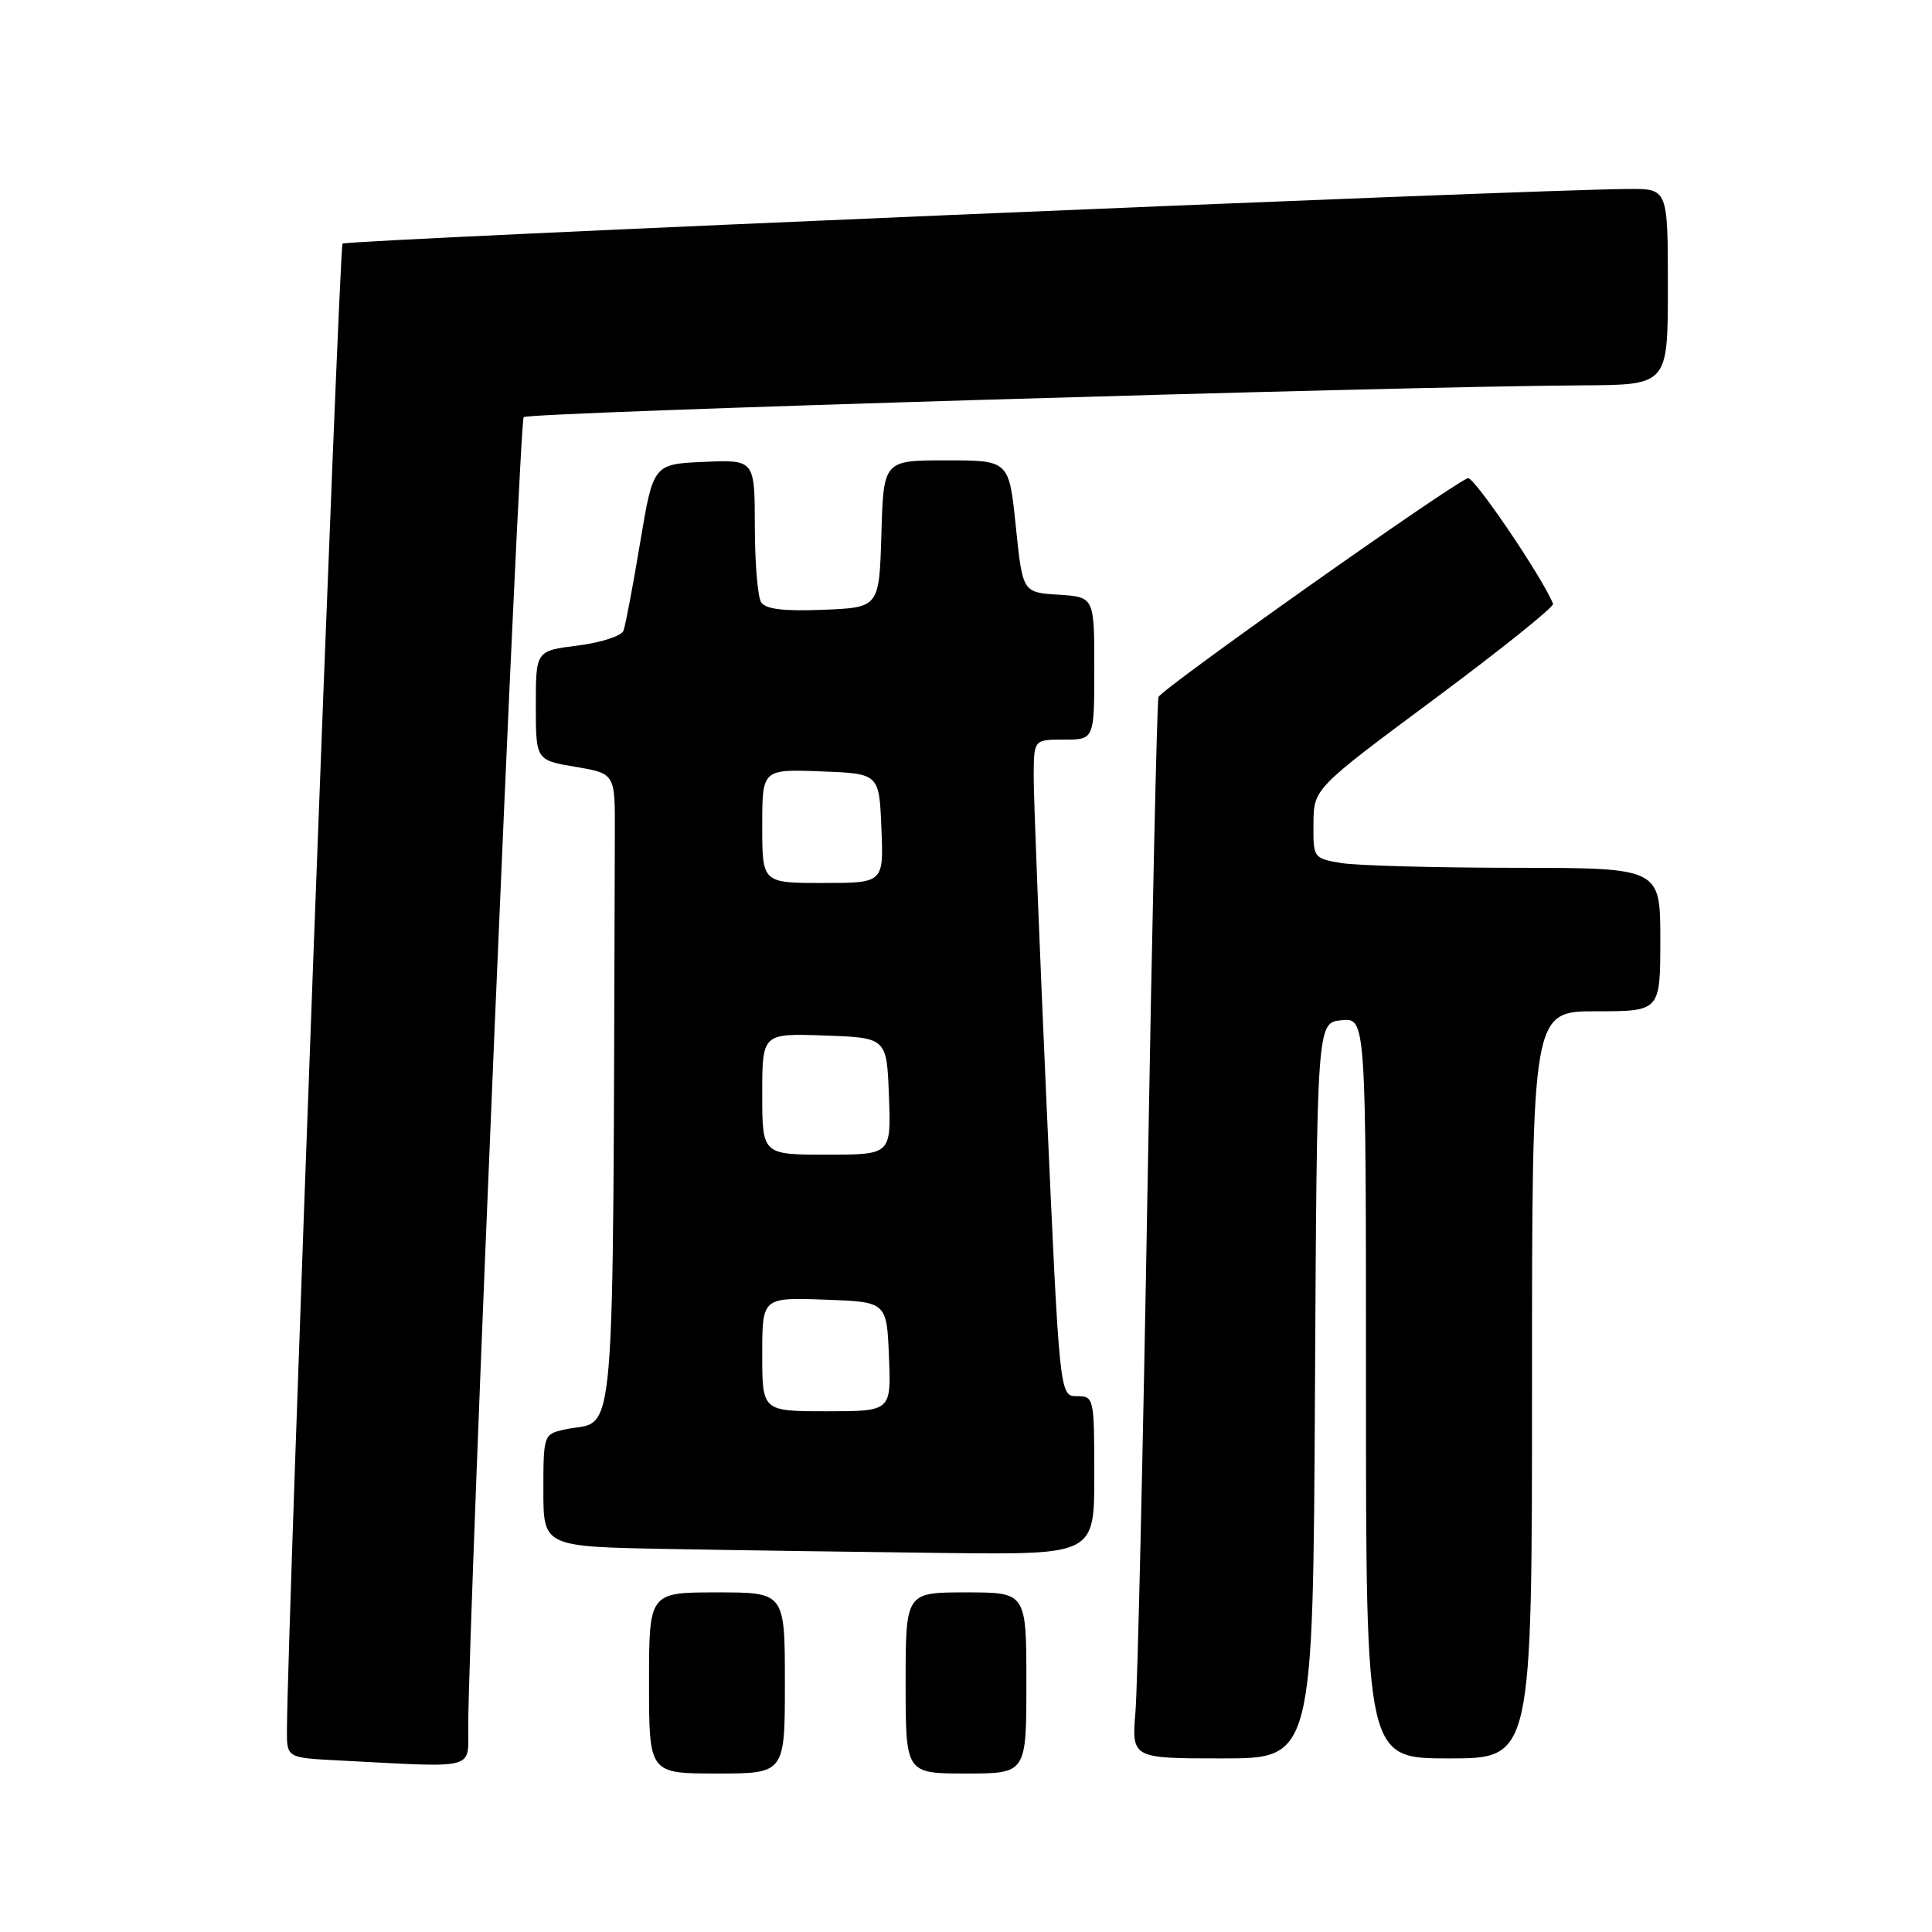 <?xml version="1.0" encoding="UTF-8" standalone="no"?>
<!DOCTYPE svg PUBLIC "-//W3C//DTD SVG 1.1//EN" "http://www.w3.org/Graphics/SVG/1.1/DTD/svg11.dtd" >
<svg xmlns="http://www.w3.org/2000/svg" xmlns:xlink="http://www.w3.org/1999/xlink" version="1.1" viewBox="0 0 256 256">
 <g >
 <path fill="currentColor"
d=" M 104.00 223.00 C 104.00 211.00 104.00 211.00 95.00 211.00 C 86.00 211.00 86.00 211.00 86.00 223.00 C 86.00 235.00 86.00 235.00 95.00 235.00 C 104.00 235.00 104.00 235.00 104.00 223.00 Z  M 136.00 223.00 C 136.00 211.00 136.00 211.00 128.00 211.00 C 120.00 211.00 120.00 211.00 120.00 223.00 C 120.00 235.00 120.00 235.00 128.00 235.00 C 136.00 235.00 136.00 235.00 136.00 223.00 Z  M 62.04 228.75 C 62.15 212.75 68.81 55.86 69.39 55.27 C 70.04 54.63 184.02 51.21 209.75 51.06 C 221.00 51.00 221.00 51.00 221.00 38.00 C 221.00 25.00 221.00 25.00 215.75 25.04 C 202.09 25.13 45.90 31.77 45.39 32.28 C 44.93 32.74 38.11 215.02 38.02 229.20 C 38.00 232.91 38.00 232.91 44.75 233.26 C 63.53 234.23 62.00 234.63 62.04 228.75 Z  M 174.24 184.25 C 174.50 135.50 174.50 135.50 177.75 135.19 C 181.00 134.87 181.00 134.87 181.00 183.94 C 181.00 233.00 181.00 233.00 192.00 233.00 C 203.00 233.00 203.00 233.00 203.00 183.50 C 203.00 134.00 203.00 134.00 211.50 134.00 C 220.00 134.00 220.00 134.00 220.00 124.50 C 220.00 115.00 220.00 115.00 200.75 114.99 C 190.16 114.98 179.81 114.70 177.75 114.36 C 174.04 113.74 174.00 113.69 174.04 109.12 C 174.08 104.50 174.08 104.50 190.08 92.61 C 198.88 86.07 205.95 80.40 205.79 80.01 C 204.35 76.45 195.27 63.07 194.50 63.36 C 192.05 64.30 153.81 91.35 153.50 92.37 C 153.31 92.99 152.66 122.08 152.06 157.00 C 151.46 191.93 150.74 223.31 150.46 226.75 C 149.94 233.00 149.94 233.00 161.96 233.00 C 173.98 233.00 173.98 233.00 174.24 184.25 Z  M 145.00 195.50 C 145.00 185.21 144.95 185.00 142.70 185.00 C 140.40 185.00 140.40 185.00 138.67 146.25 C 137.72 124.94 136.95 105.36 136.97 102.75 C 137.00 98.00 137.00 98.00 141.00 98.00 C 145.00 98.00 145.00 98.00 145.00 88.55 C 145.00 79.11 145.00 79.11 140.25 78.80 C 135.50 78.50 135.50 78.50 134.60 69.75 C 133.70 61.00 133.70 61.00 125.38 61.00 C 117.07 61.00 117.07 61.00 116.79 70.75 C 116.50 80.50 116.50 80.50 109.09 80.80 C 103.83 81.01 101.44 80.72 100.85 79.80 C 100.40 79.08 100.02 74.54 100.02 69.70 C 100.00 60.91 100.00 60.91 93.28 61.20 C 86.56 61.50 86.56 61.50 84.82 71.91 C 83.87 77.64 82.87 82.89 82.61 83.58 C 82.34 84.27 79.62 85.15 76.56 85.54 C 71.00 86.23 71.00 86.23 71.00 93.47 C 71.00 100.72 71.00 100.72 76.25 101.61 C 81.50 102.50 81.50 102.50 81.47 110.25 C 81.17 195.18 81.79 187.86 74.75 189.43 C 72.05 190.03 72.00 190.18 72.00 197.49 C 72.00 204.95 72.00 204.95 88.75 205.25 C 97.96 205.42 114.39 205.65 125.25 205.78 C 145.00 206.00 145.00 206.00 145.00 195.50 Z  M 101.00 179.46 C 101.00 171.92 101.00 171.92 109.25 172.21 C 117.50 172.50 117.50 172.50 117.79 179.75 C 118.09 187.00 118.09 187.00 109.54 187.00 C 101.00 187.00 101.00 187.00 101.00 179.46 Z  M 101.00 144.96 C 101.00 136.92 101.00 136.92 109.25 137.21 C 117.50 137.50 117.50 137.50 117.79 145.25 C 118.08 153.00 118.08 153.00 109.54 153.00 C 101.00 153.00 101.00 153.00 101.00 144.96 Z  M 101.00 109.46 C 101.00 101.92 101.00 101.92 108.75 102.21 C 116.50 102.50 116.50 102.50 116.79 109.75 C 117.09 117.00 117.09 117.00 109.04 117.00 C 101.00 117.00 101.00 117.00 101.00 109.46 Z "/>
</g>
</svg>